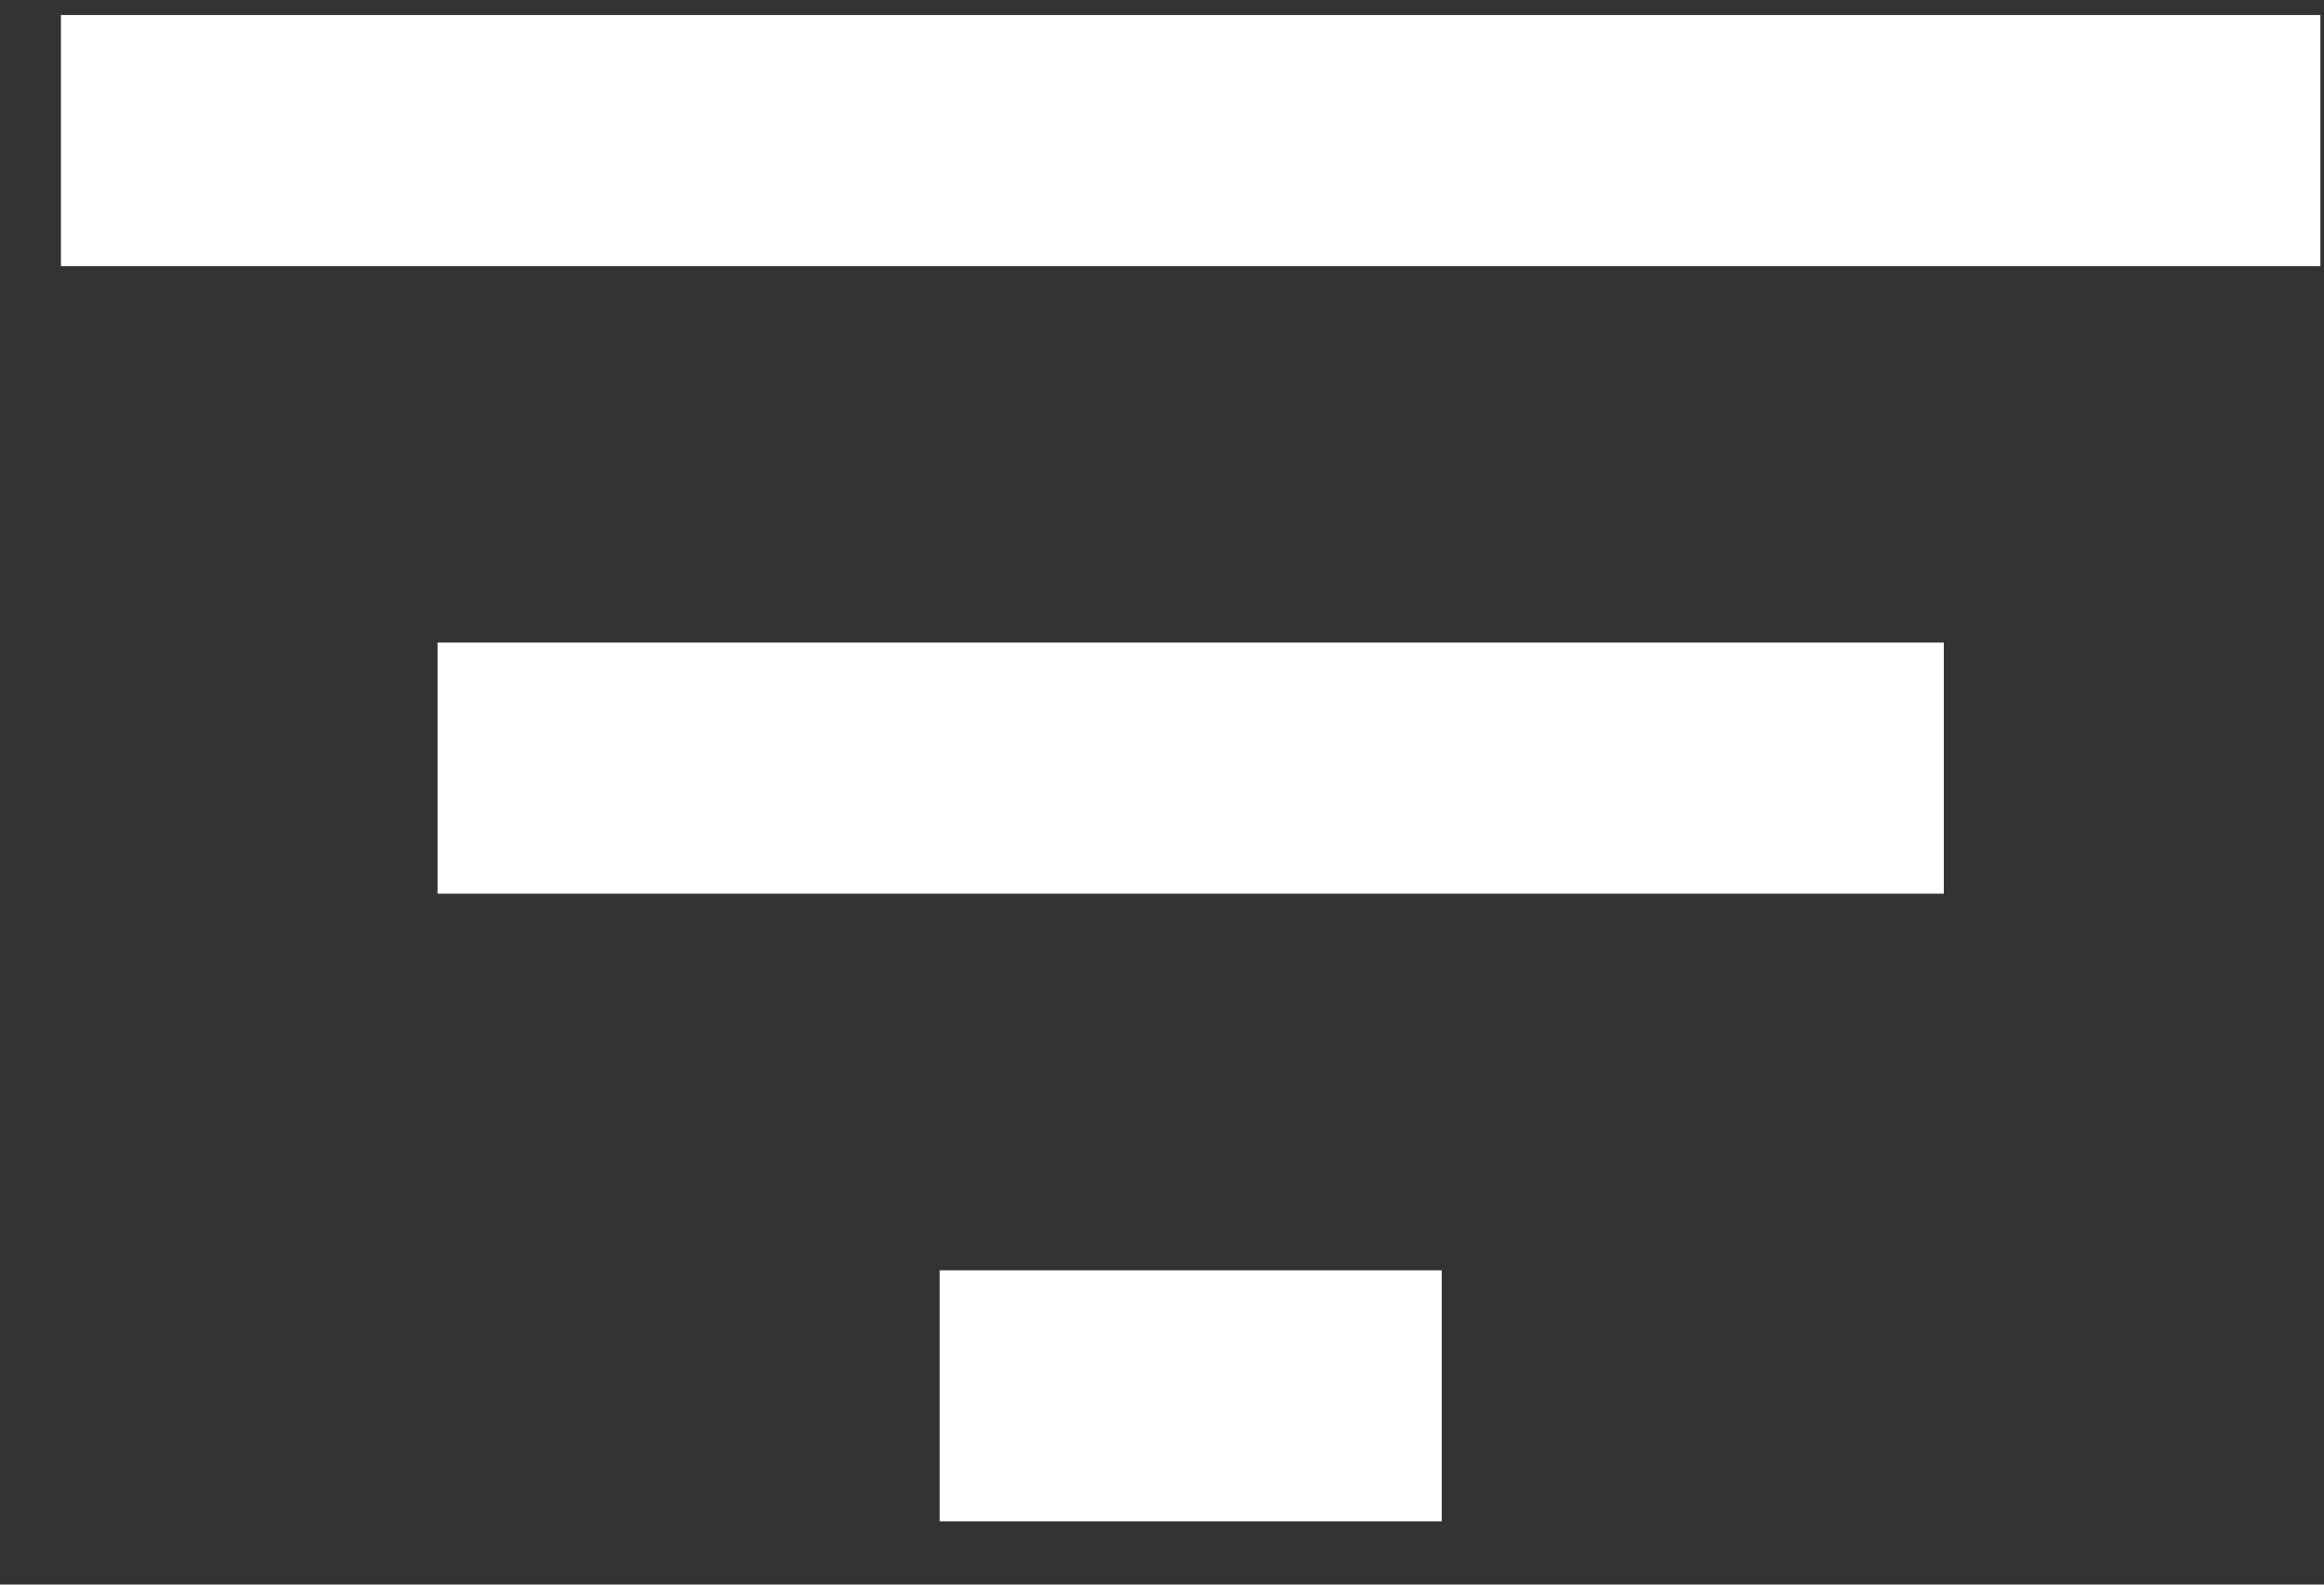 <svg
  width="22"
  height="15"
  viewBox="0 0 22 15"
  fill="none"
  xmlns="http://www.w3.org/2000/svg"
>
<rect x="0" y="0" width="22" height="15" fill="#333333" stroke="none"/>
<path
    d="M4.142 8.46H18.401V6.083H4.142V8.46ZM0.577 0.142V2.519H21.966V0.142H0.577ZM8.895 14.401H13.648V12.025H8.895V14.401Z"
    fill="white"
  />
</svg>
